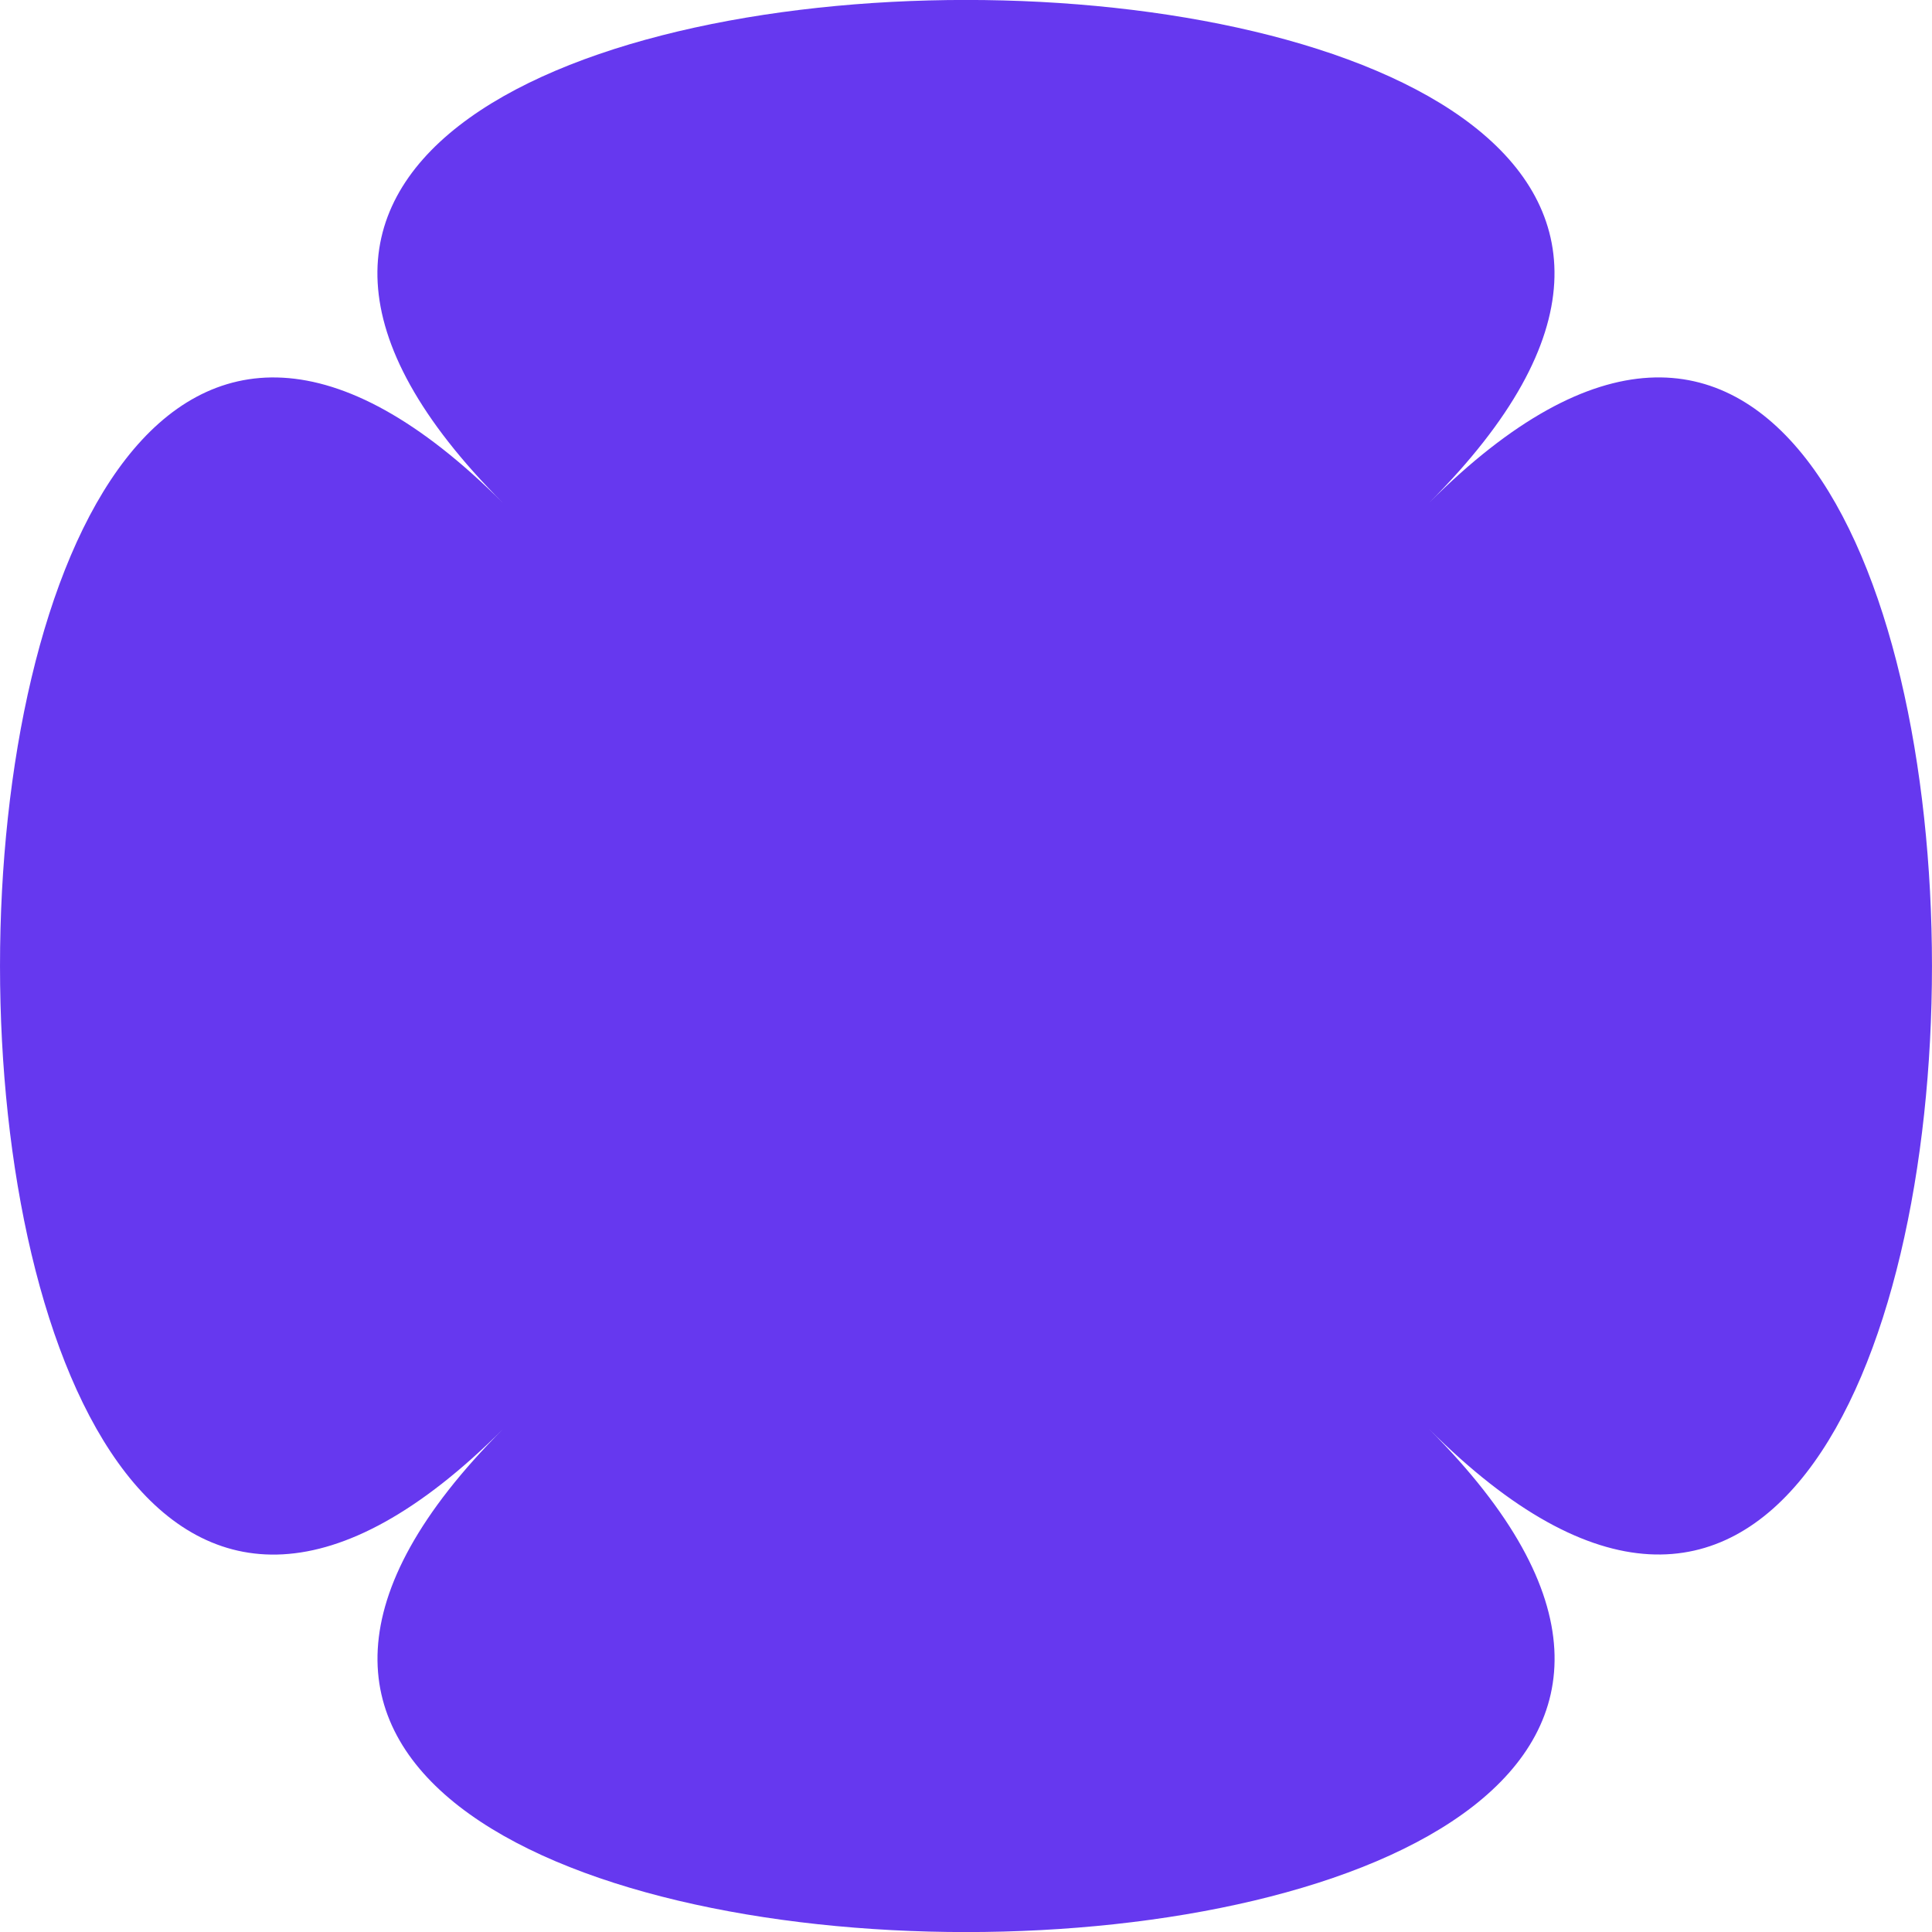 <svg width="200" height="200" viewBox="0 0 200 200" fill="none" xmlns="http://www.w3.org/2000/svg">
<g clip-path="url(#clip0_1759_4126)">
<path d="M147.937 147.938C217.363 217.363 -17.354 217.363 52.071 147.938C-17.354 217.363 -17.354 -17.354 52.063 52.063C-17.363 -17.362 217.354 -17.362 147.928 52.063C217.354 -17.362 217.354 217.355 147.928 147.929L147.937 147.938Z" fill="#6638EF"/>
</g>
<defs>
<clipPath id="clip0_1759_4126">
<rect width="200" height="200" fill="white"/>
</clipPath>
</defs>
</svg>

